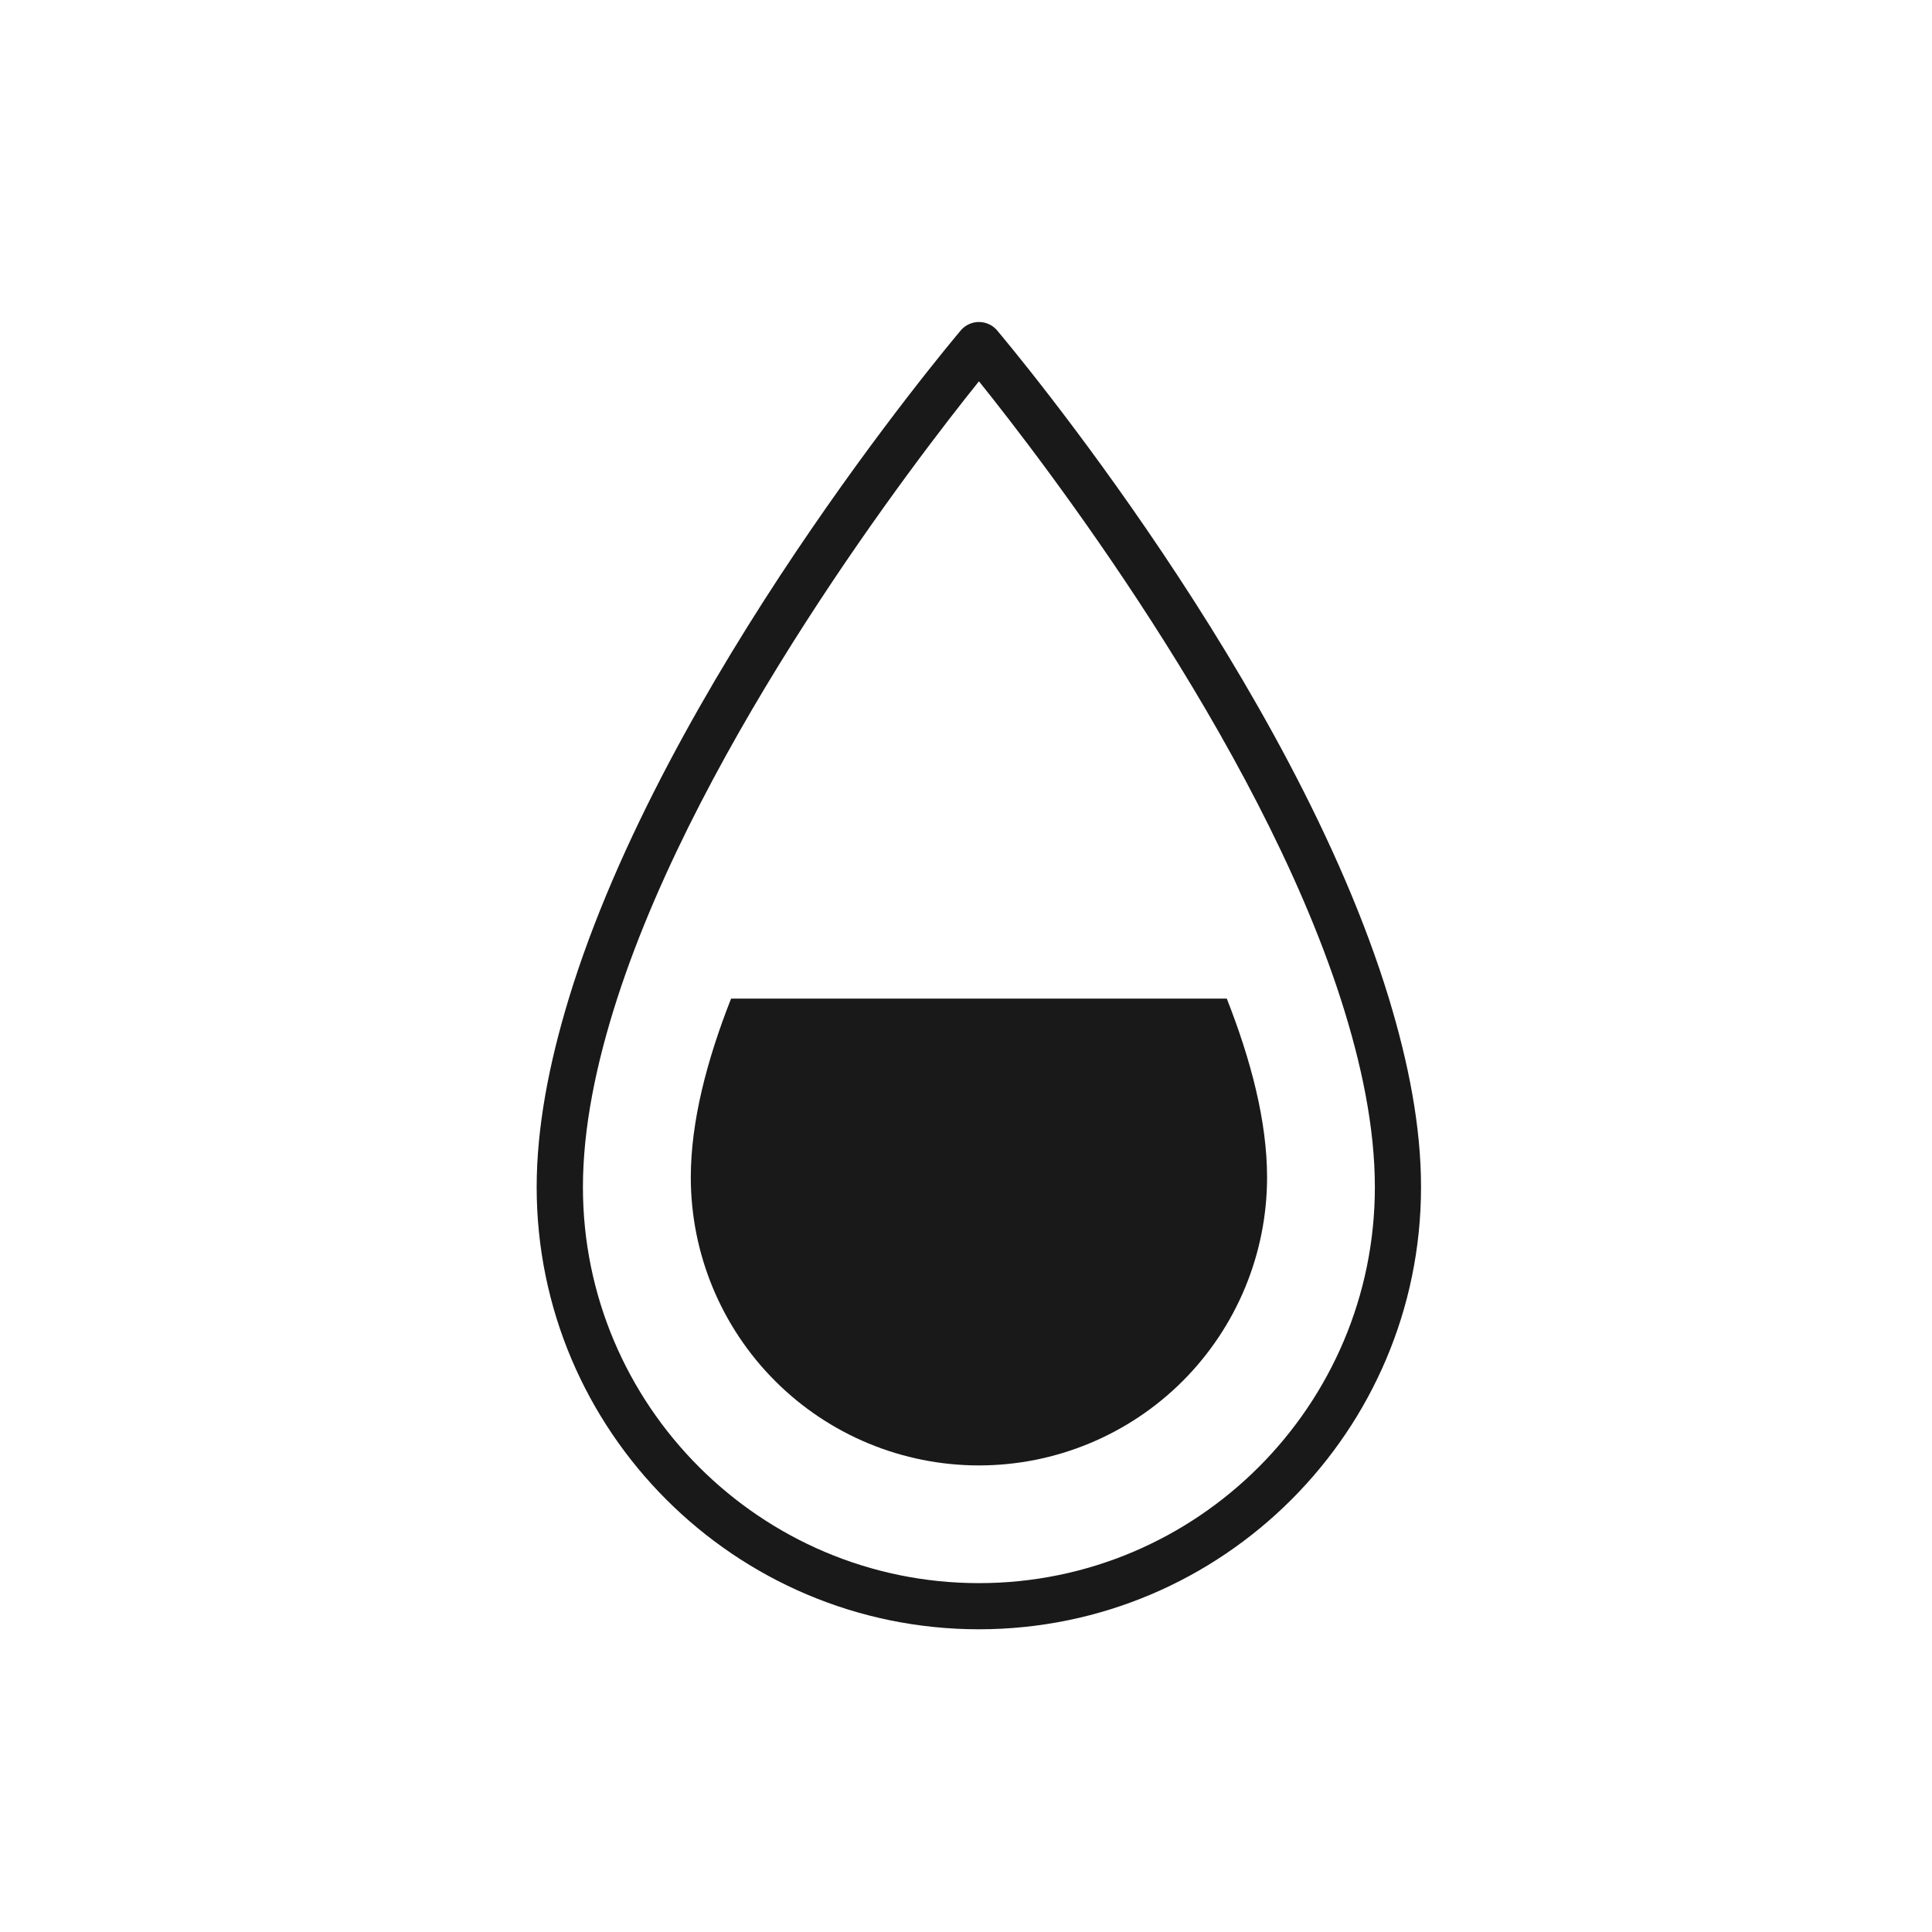 <svg width="54" height="54" viewBox="0 0 54 54" fill="none" xmlns="http://www.w3.org/2000/svg">
<g id="iwwa:humidity">
<g id="Group">
<path id="Vector" d="M38.822 27.911C36.142 19.098 28.256 9.693 27.855 9.218C27.792 9.149 27.716 9.094 27.631 9.057C27.546 9.019 27.454 9 27.361 9C27.268 9 27.177 9.019 27.092 9.057C27.007 9.094 26.93 9.149 26.868 9.218C26.467 9.693 18.579 19.097 15.898 27.911C15.348 29.719 15 31.505 15 33.18C15 39.995 20.546 45.539 27.361 45.539C34.175 45.539 39.718 39.995 39.718 33.18C39.72 31.505 39.372 29.72 38.822 27.911ZM27.362 44.249C21.259 44.249 16.293 39.283 16.293 33.181C16.293 31.525 16.662 29.735 17.25 27.912C19.595 20.656 25.598 12.852 27.362 10.658C29.126 12.852 35.129 20.656 37.471 27.912C38.059 29.736 38.428 31.525 38.428 33.181C38.428 39.283 33.464 44.249 27.362 44.249Z" fill="#191919"/>
<path id="Vector_2" d="M20.434 27.911C19.759 29.625 19.308 31.343 19.308 32.906C19.308 35.042 20.156 37.09 21.667 38.601C23.177 40.111 25.225 40.959 27.361 40.959C29.497 40.959 31.546 40.111 33.056 38.601C34.566 37.09 35.415 35.042 35.415 32.906C35.415 31.343 34.964 29.625 34.289 27.911H20.434Z" fill="#191919"/>
</g>
</g>
</svg>
